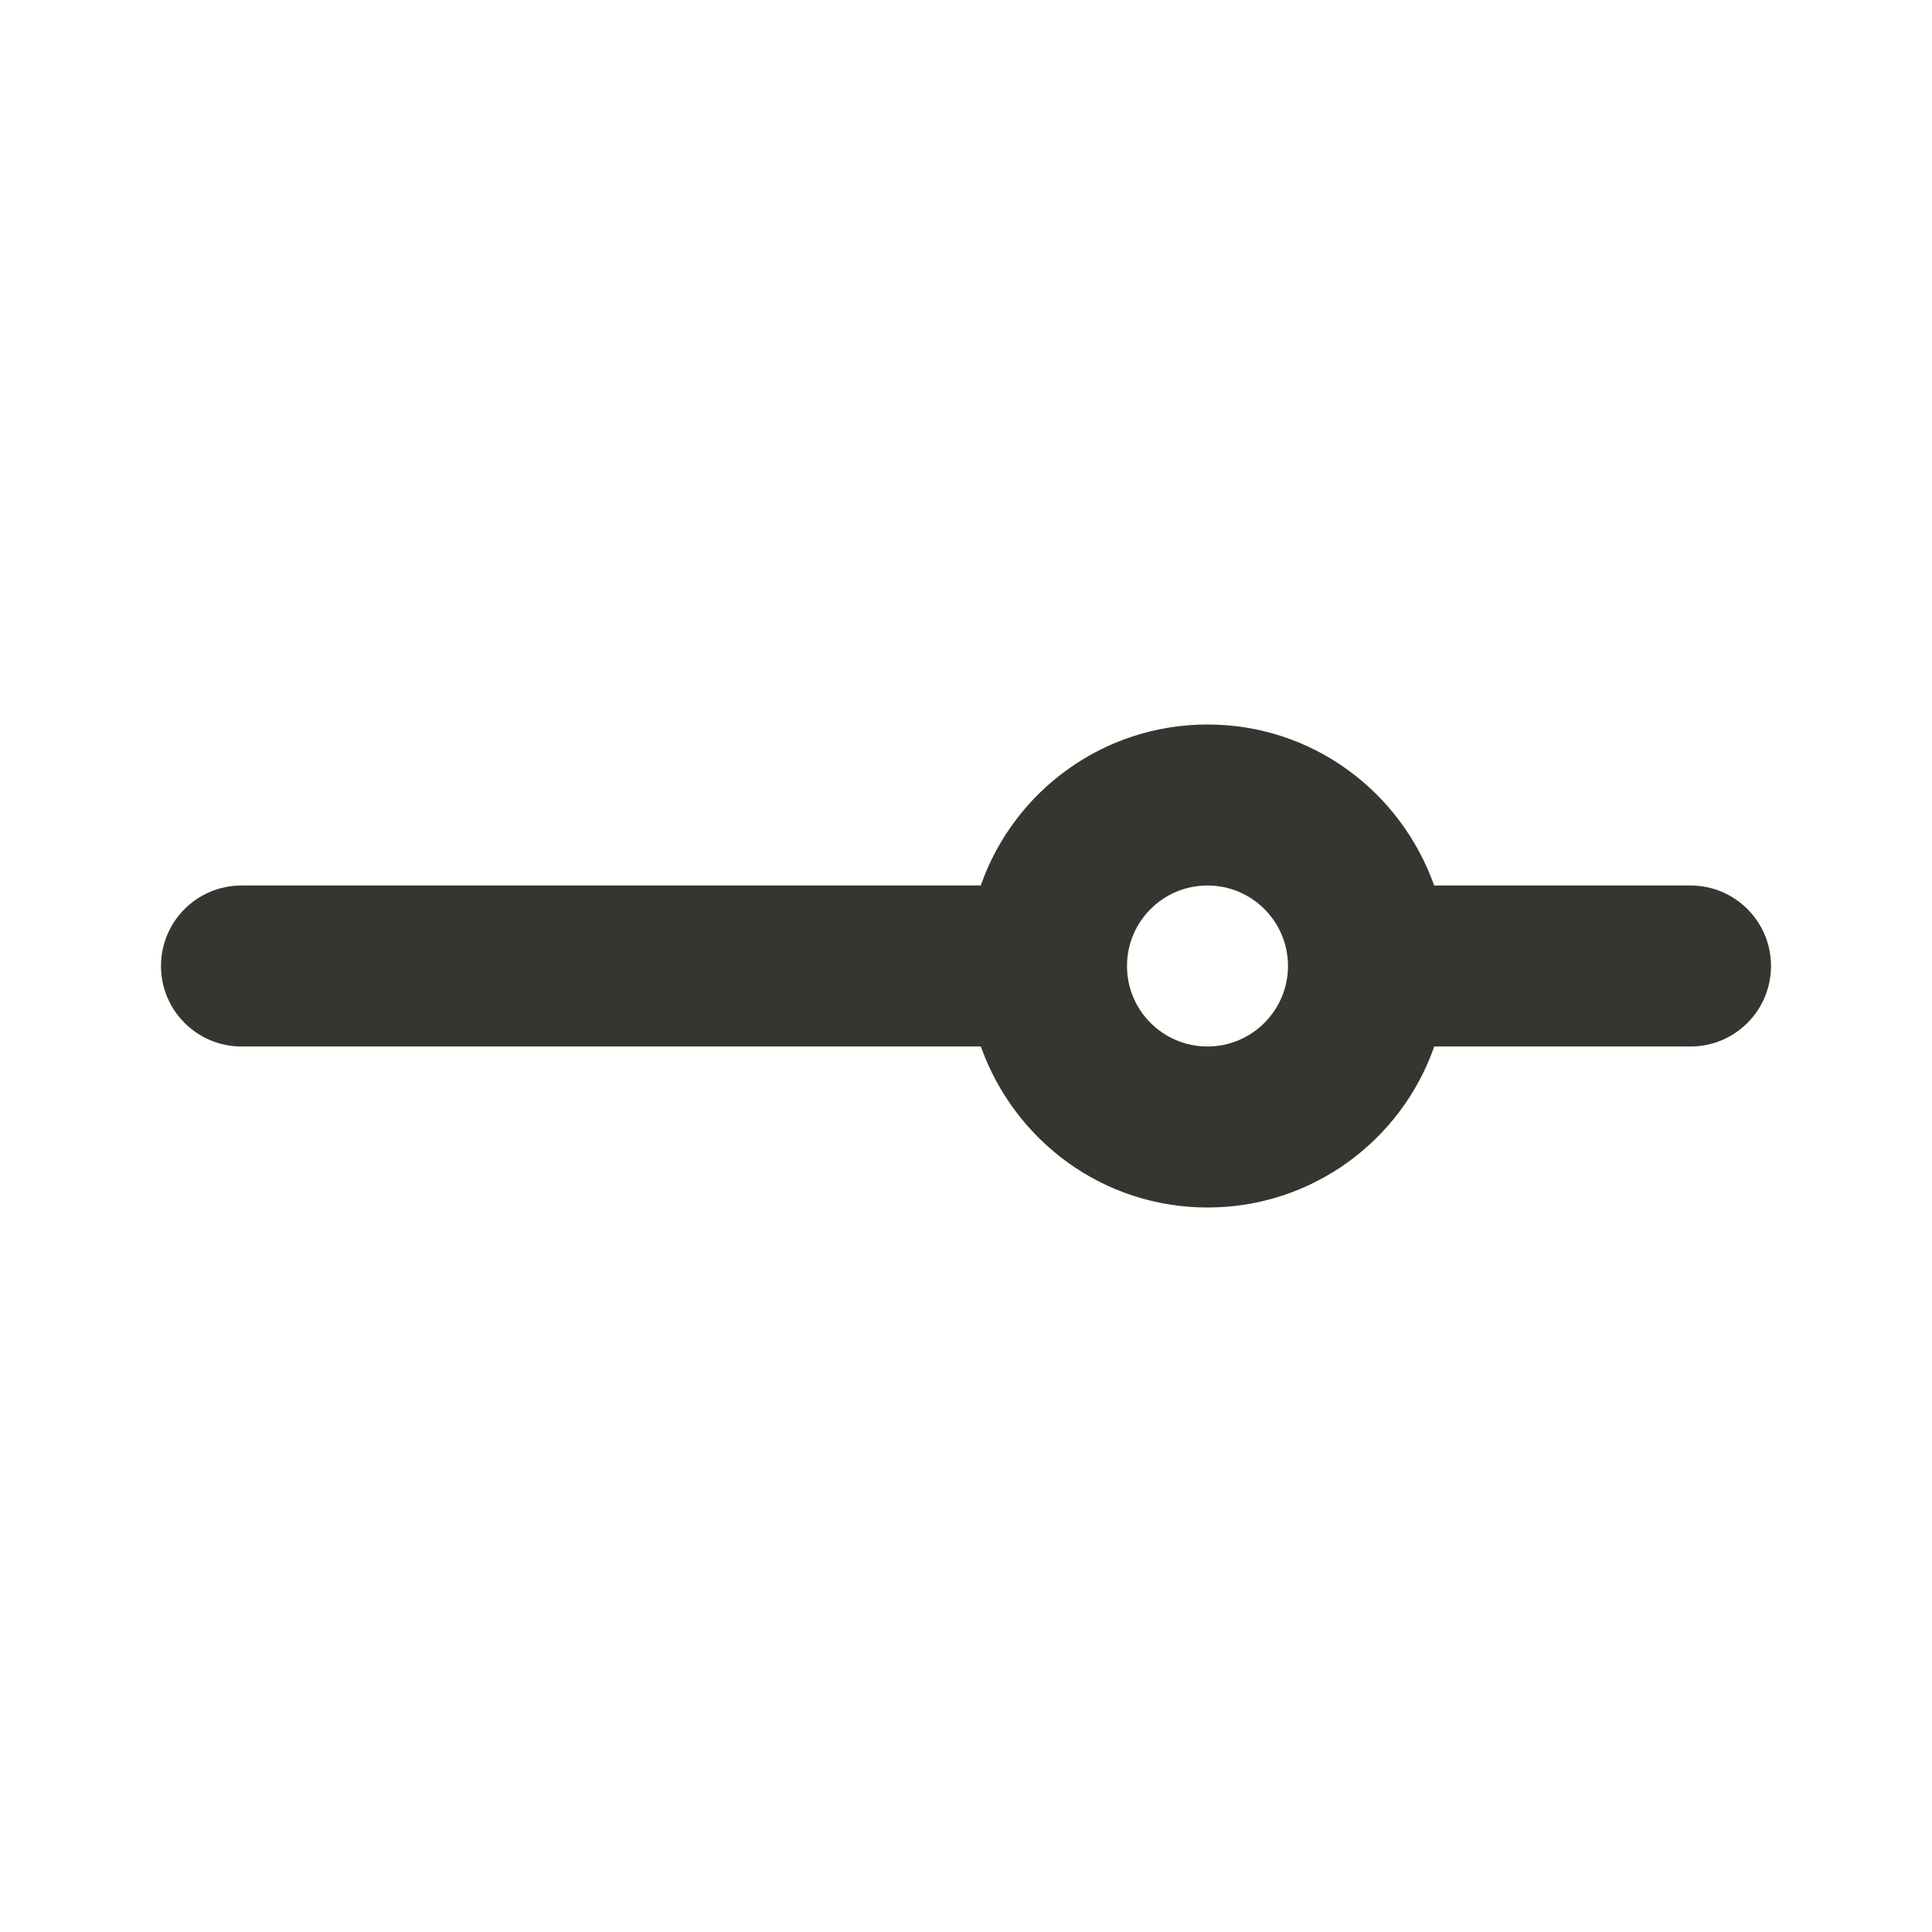 <!-- Generated by IcoMoon.io -->
<svg version="1.1" xmlns="http://www.w3.org/2000/svg" width="280" height="280" viewBox="0 0 280 280">
<title>ul-slider-h</title>
<path fill="#37352f" d="M245 128.333h-37.15c-4.881-13.702-17.741-23.334-32.85-23.334s-27.969 9.632-32.774 23.090l-0.076 0.243h-107.15c-6.443 0-11.667 5.223-11.667 11.667s5.223 11.667 11.667 11.667v0h107.151c4.88 13.702 17.74 23.334 32.85 23.334s27.969-9.632 32.774-23.091l0.076-0.243h37.15c6.443 0 11.667-5.223 11.667-11.667s-5.223-11.667-11.667-11.667v0zM175 151.667c-6.443 0-11.667-5.223-11.667-11.667s5.223-11.667 11.667-11.667c6.443 0 11.667 5.223 11.667 11.667v0c-0.009 6.44-5.227 11.658-11.666 11.667h-0.001z"></path>
</svg>
